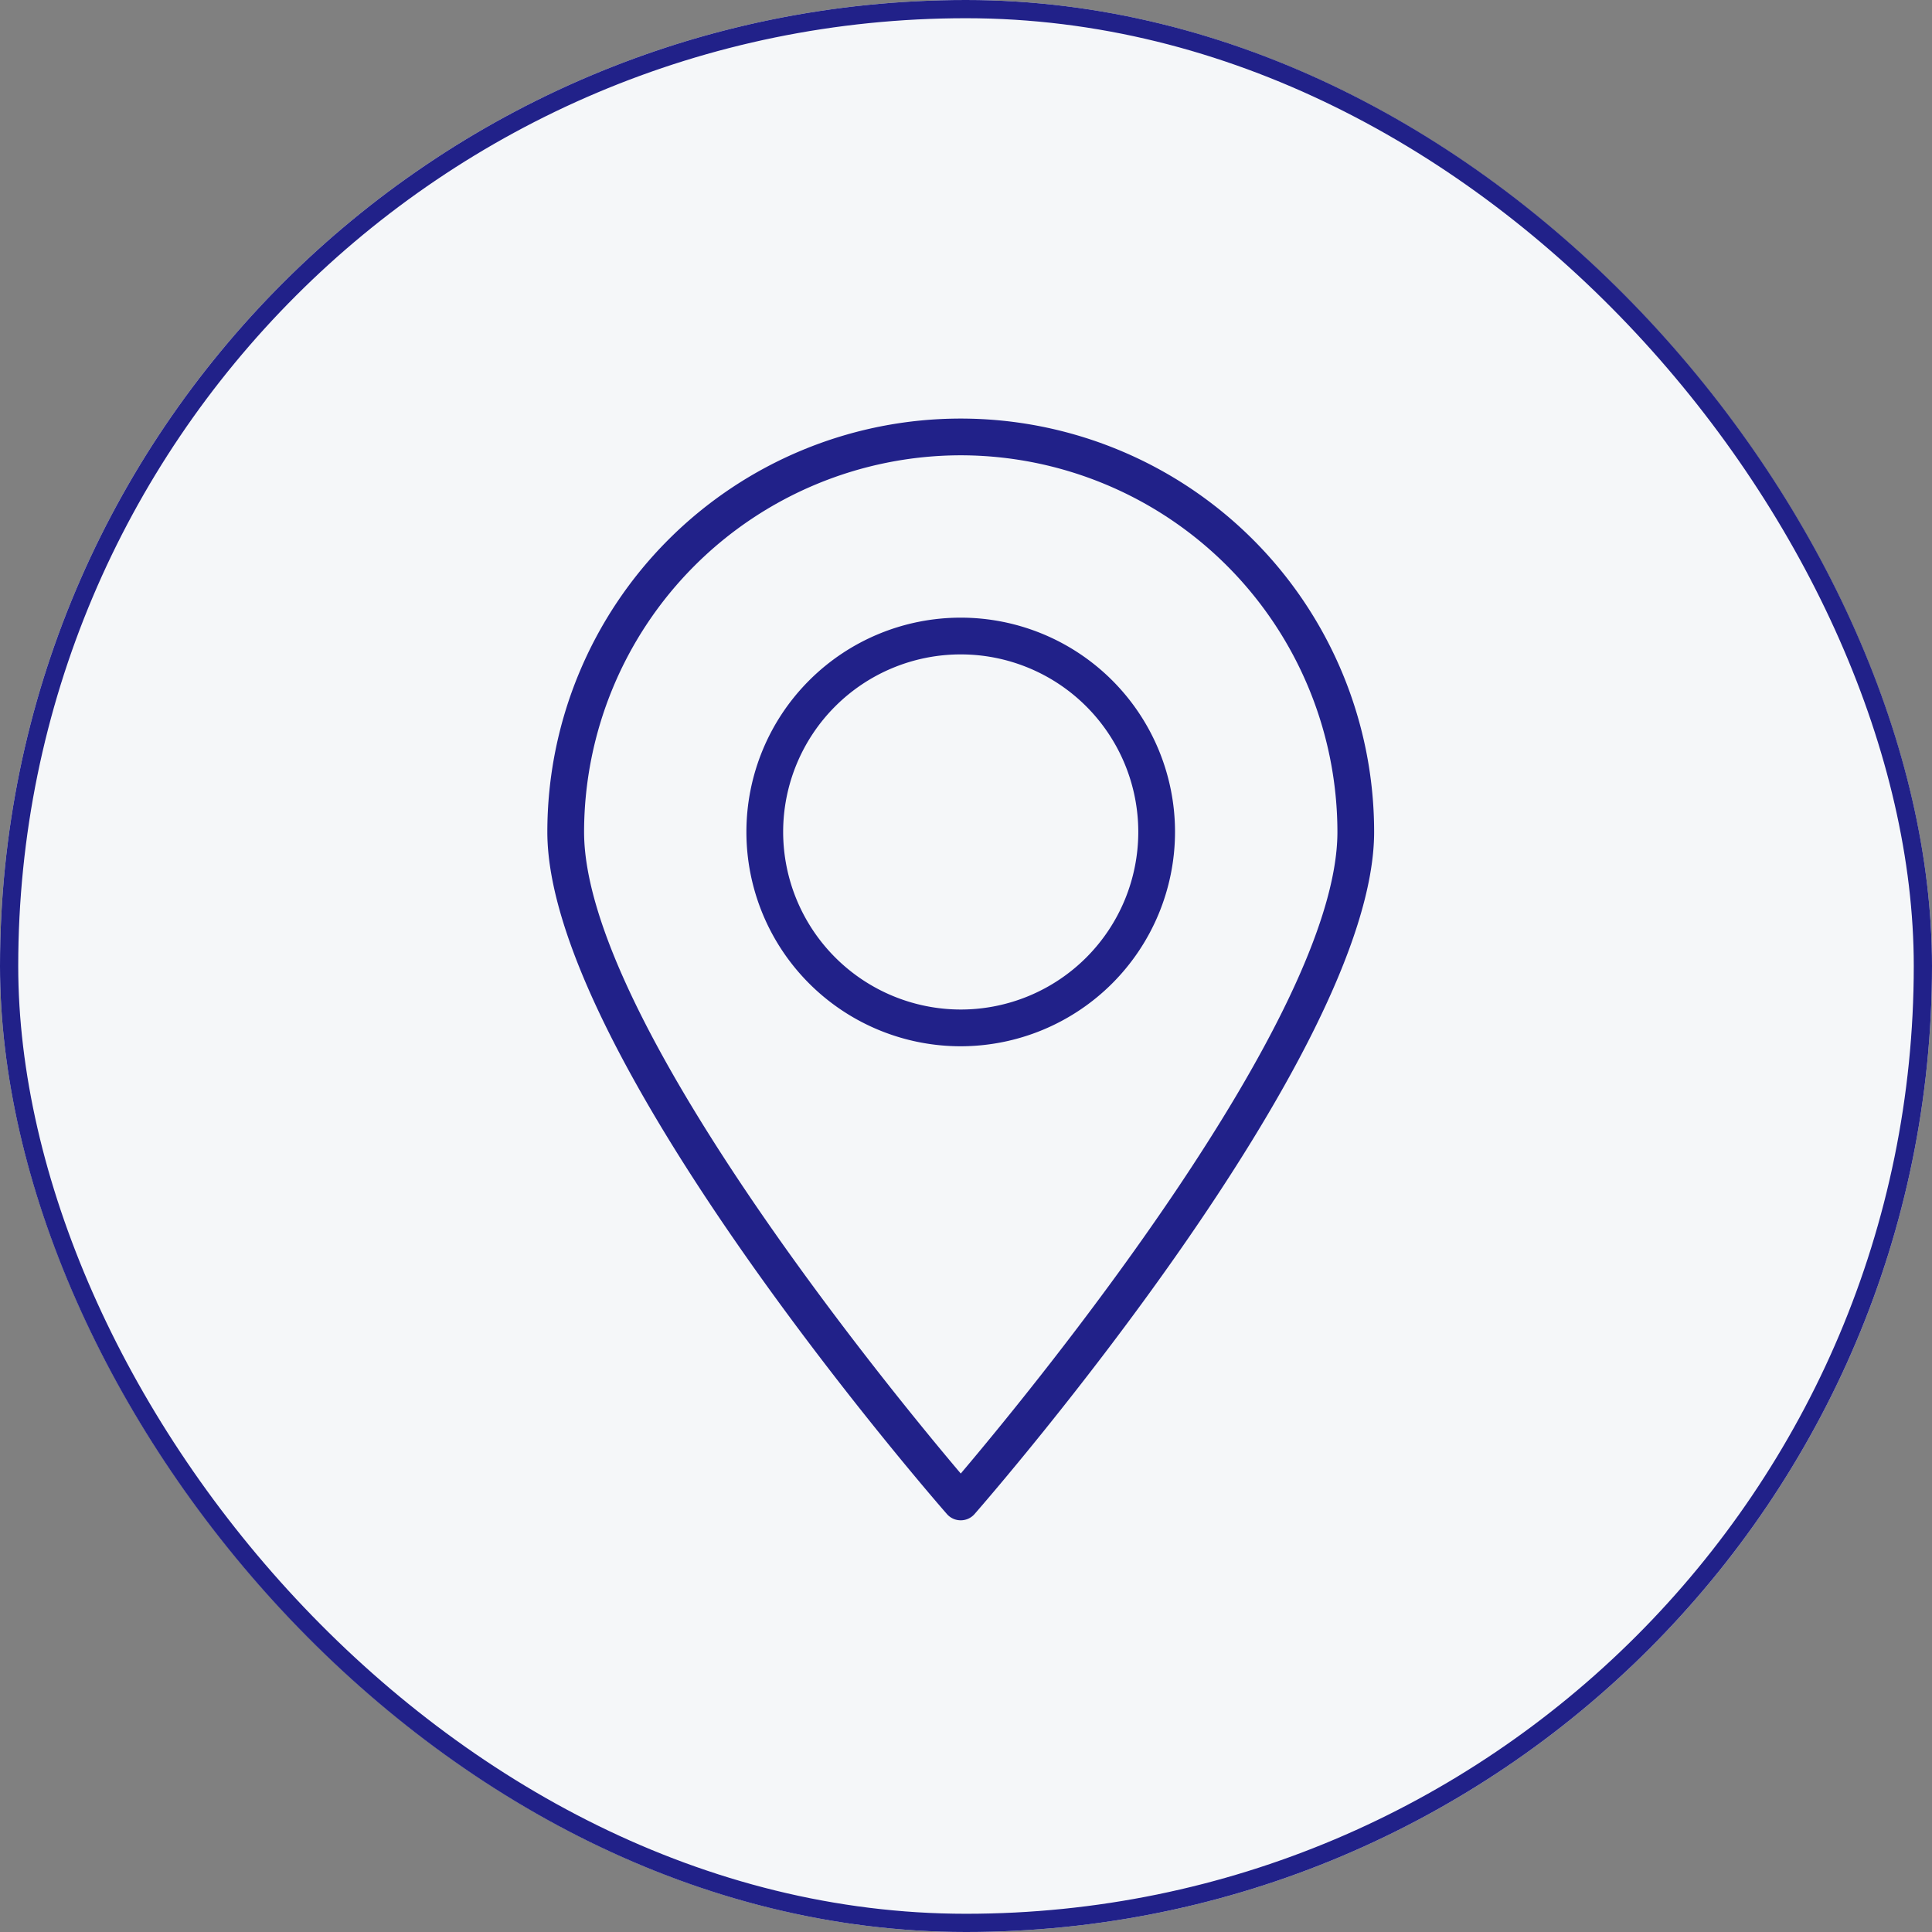 <svg id="Component_176_1" data-name="Component 176 – 1" xmlns="http://www.w3.org/2000/svg" width="53" height="53" viewBox="0 0 53 53">
    <rect x="0" y="0" width="53" height="53" fill="#808080" stroke="none"/>
    <g id="Rectangle_23231" data-name="Rectangle 23231" fill="#f5f7f9" stroke="#212189" stroke-width="0.5">
      <rect width="53" height="53" rx="26.5" stroke="none"/>
      <rect x="0.25" y="0.25" width="52.5" height="52.5" rx="26.25" fill="none"/>
    </g>
    <g id="Group_65931" data-name="Group 65931" transform="translate(15.016 11.483)">
      <path id="Path_106732" data-name="Path 106732" d="M32.087,18.721A5.879,5.879,0,1,0,26.208,24.6,5.885,5.885,0,0,0,32.087,18.721Zm-10.75,0a4.871,4.871,0,1,1,4.871,4.871A4.877,4.877,0,0,1,21.337,18.721Z" transform="translate(-14.869 -7.381)" fill="#212189"/>
      <path id="Path_106733" data-name="Path 106733" d="M20.827,32.223a.5.5,0,0,0,.379-.172c.447-.512,10.961-12.607,10.961-18.711a11.34,11.34,0,1,0-22.681,0c0,6.1,10.514,18.2,10.961,18.711A.5.5,0,0,0,20.827,32.223Zm0-29.216A10.345,10.345,0,0,1,31.16,13.34c0,5.106-8.427,15.352-10.333,17.6-1.906-2.252-10.333-12.5-10.333-17.6A10.345,10.345,0,0,1,20.827,3.007Z" transform="translate(-9.487 -2)" fill="#212189"/>
    </g>
  </svg>
  
